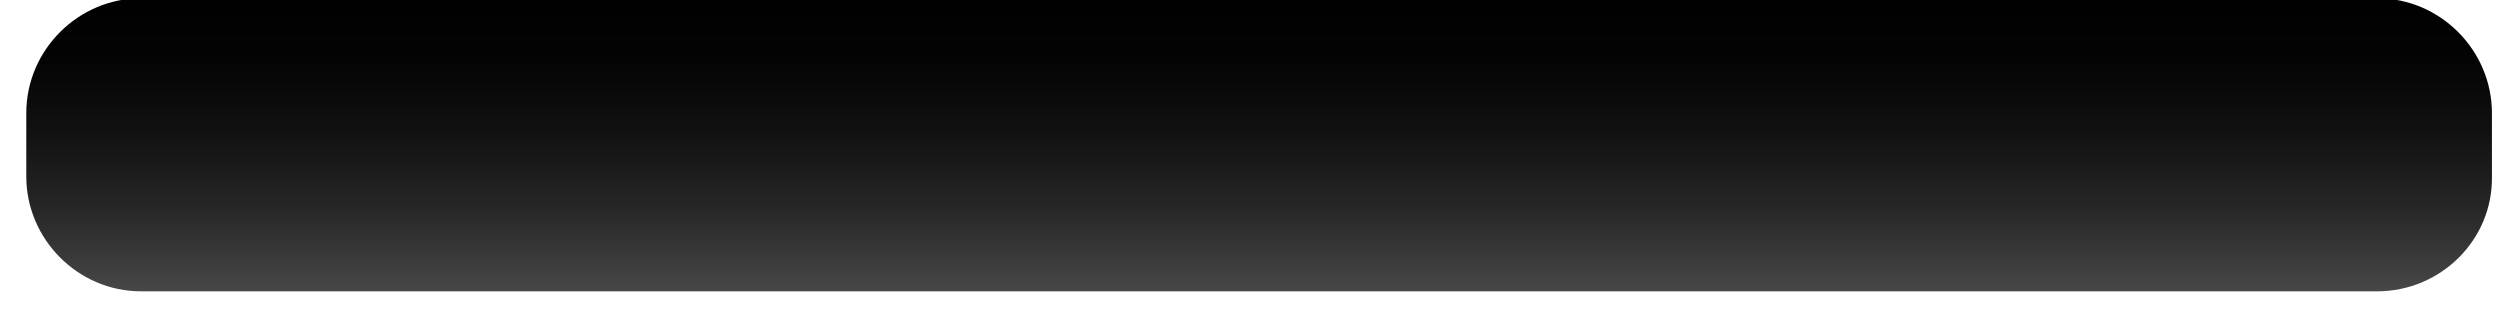 <svg width="62" height="8" viewBox="0 0 62 8" fill="none" xmlns="http://www.w3.org/2000/svg" xmlns:xlink="http://www.w3.org/1999/xlink">
<path d="M58.952,7.225L3.5,7.225C1.926,7.225 0.652,5.926 0.652,4.377L0.652,2.804C0.652,1.23 1.951,-0.044 3.5,-0.044L58.952,-0.044C60.526,-0.044 61.8,1.255 61.8,2.804L61.8,4.377C61.825,5.951 60.526,7.225 58.952,7.225Z" fill="url(#pf_0_26_549)"/>
<defs>
<linearGradient id="pf_0_26_549" x1="31.235" y1="7.499" x2="31.235" y2="-0.176" gradientUnits="userSpaceOnUse">
<stop stop-color="#4D4D4D"/>
<stop offset="0.069" stop-color="#434343"/>
<stop offset="0.309" stop-color="#262626"/>
<stop offset="0.547" stop-color="#111111"/>
<stop offset="0.779" stop-color="#040404"/>
<stop offset="1" stop-color="#000000"/>
</linearGradient>
</defs>
</svg>
